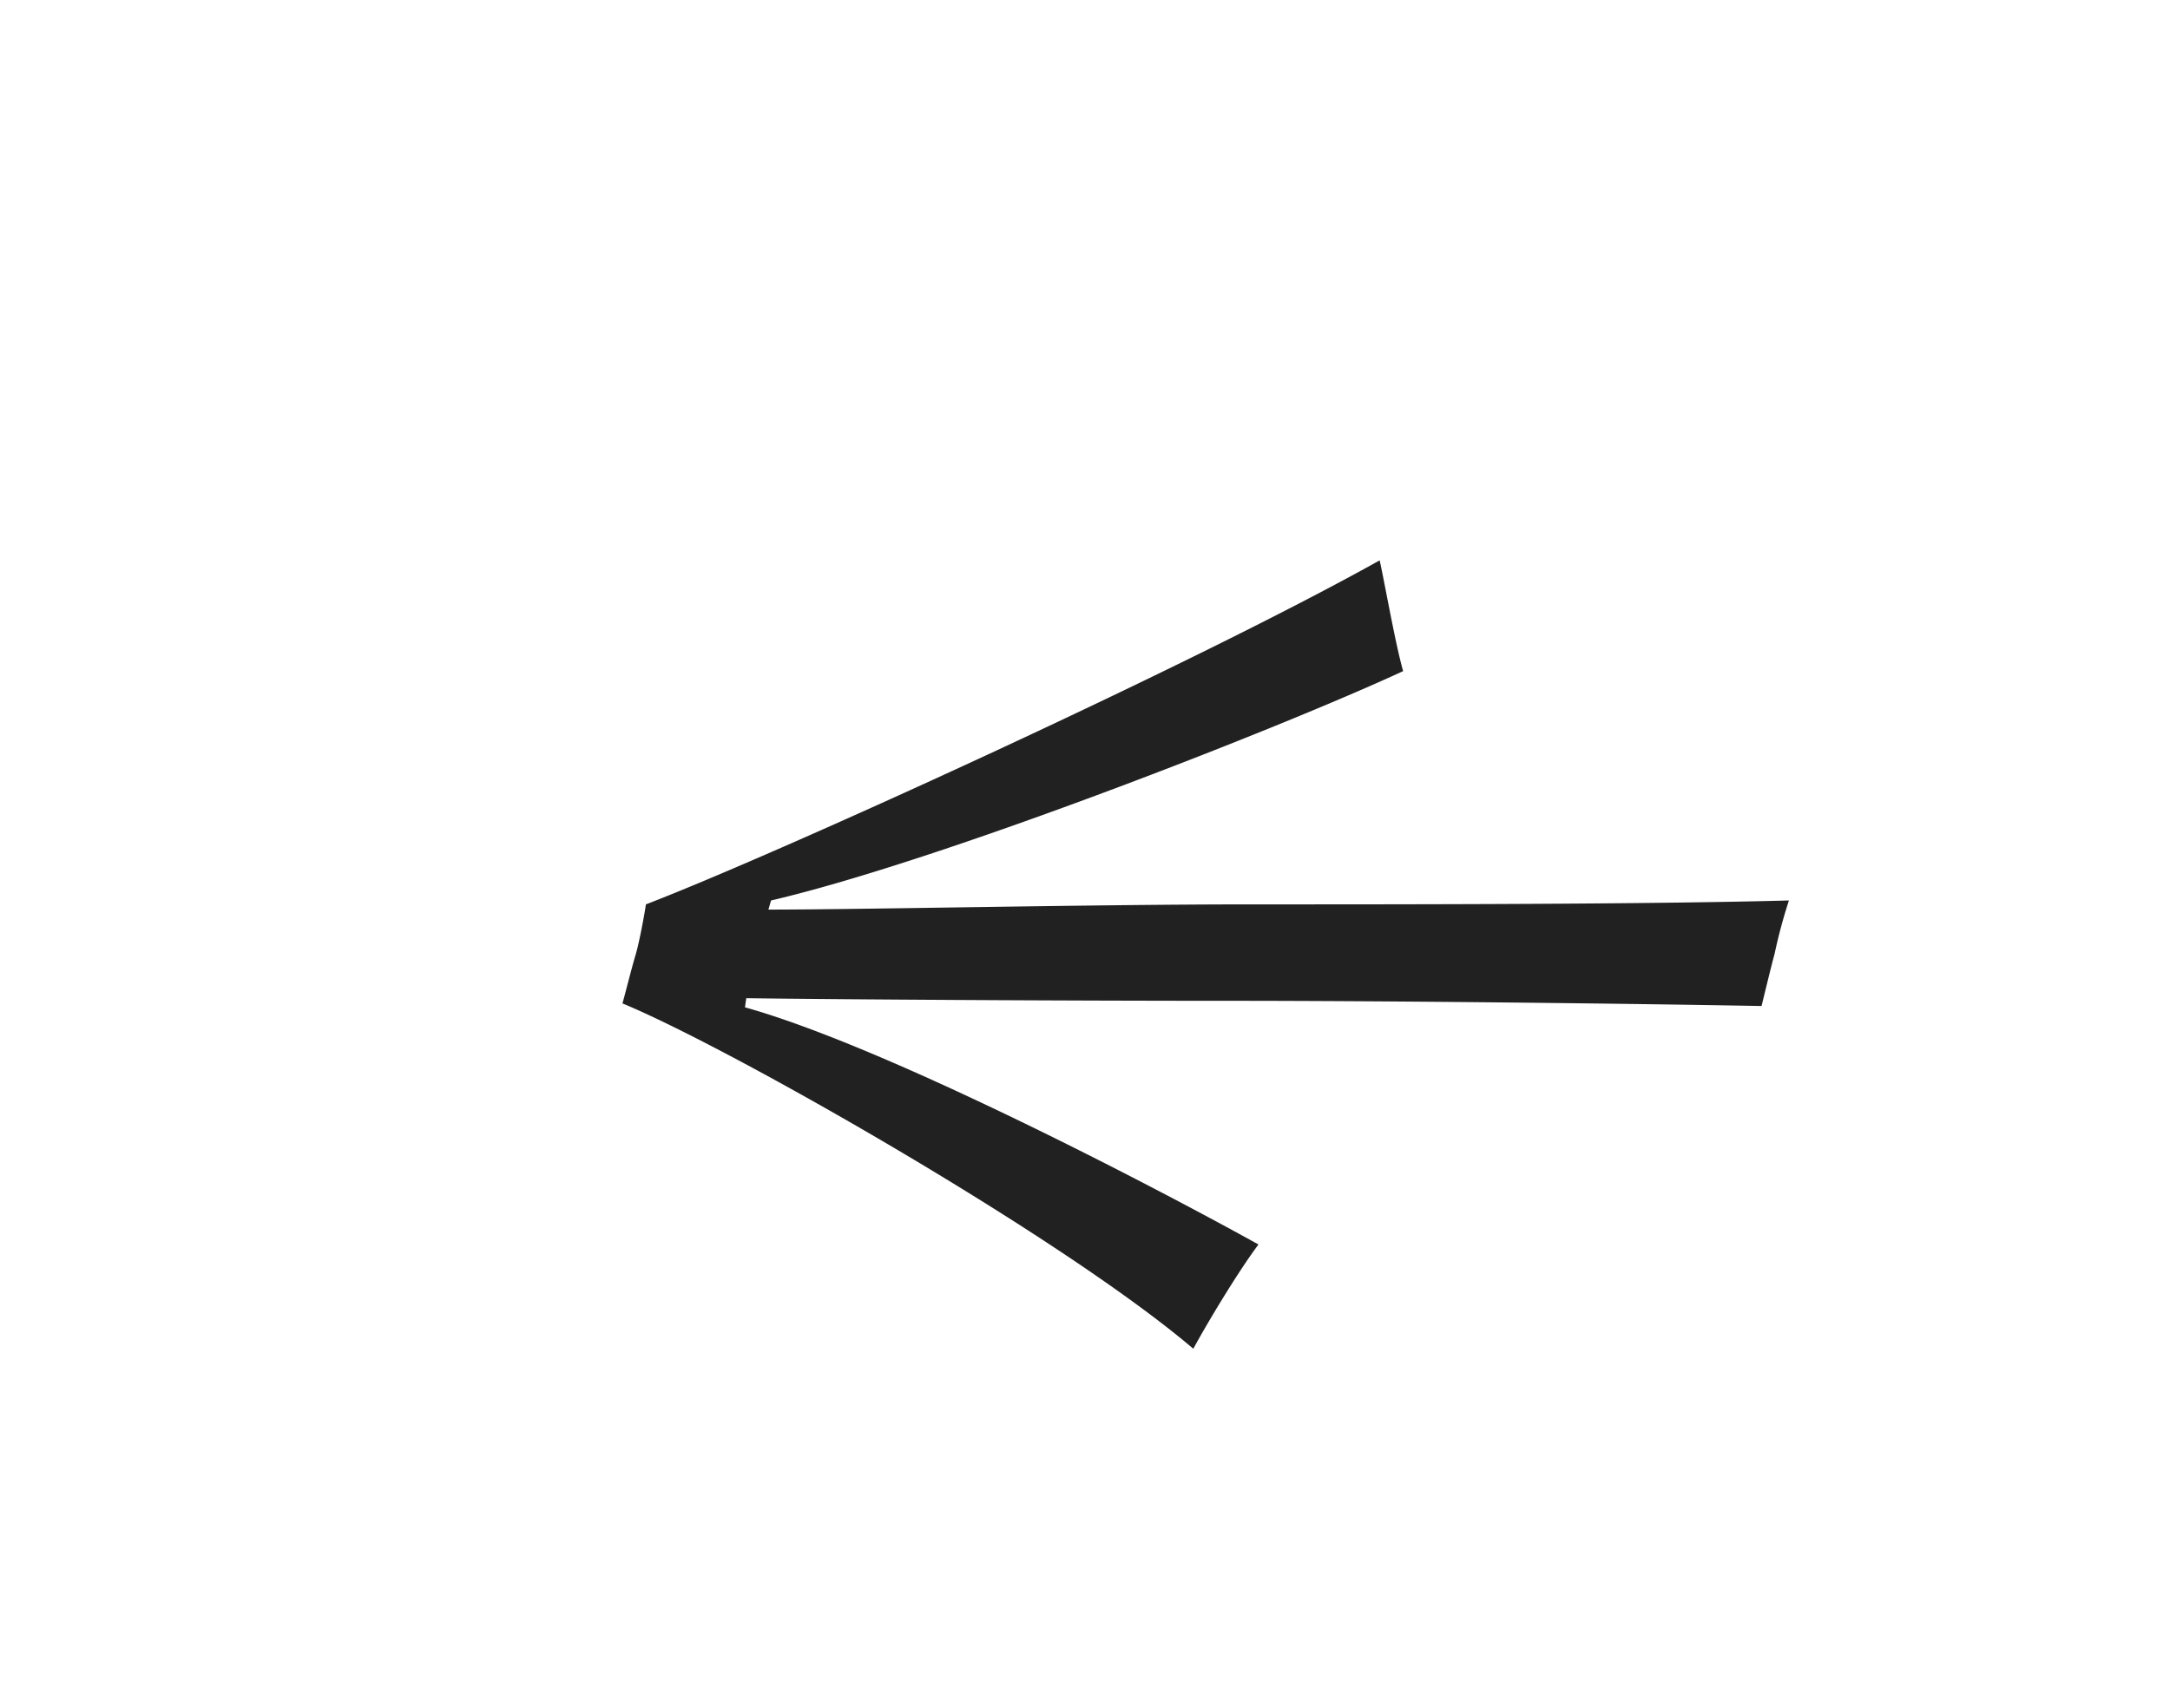 <svg id="Layer_1" data-name="Layer 1" xmlns="http://www.w3.org/2000/svg" viewBox="0 0 83.25 65.55"><defs><style>.cls-1{fill:#212121;}</style></defs><path class="cls-1" d="M28.58,38.65c5.55,1.55,16.1,7.1,19.7,9.1-.75,1-1.9,2.9-2.5,4C40.73,47.45,28,40.2,23.88,38.5c.1-.35.35-1.35.5-1.85s.35-1.6.4-1.95c4.95-1.9,20.9-9.15,28.15-13.2.2.9.6,3.2.9,4.25-4.75,2.2-17.8,7.3-24.25,8.8l-.1.35c3.65,0,12.35-.2,18.45-.2s15.2,0,20.7-.15a20.23,20.23,0,0,0-.55,2.05c-.15.55-.4,1.6-.5,2-5.45-.1-14.3-.2-20.55-.2s-14.75-.05-18.4-.1Z"/></svg>